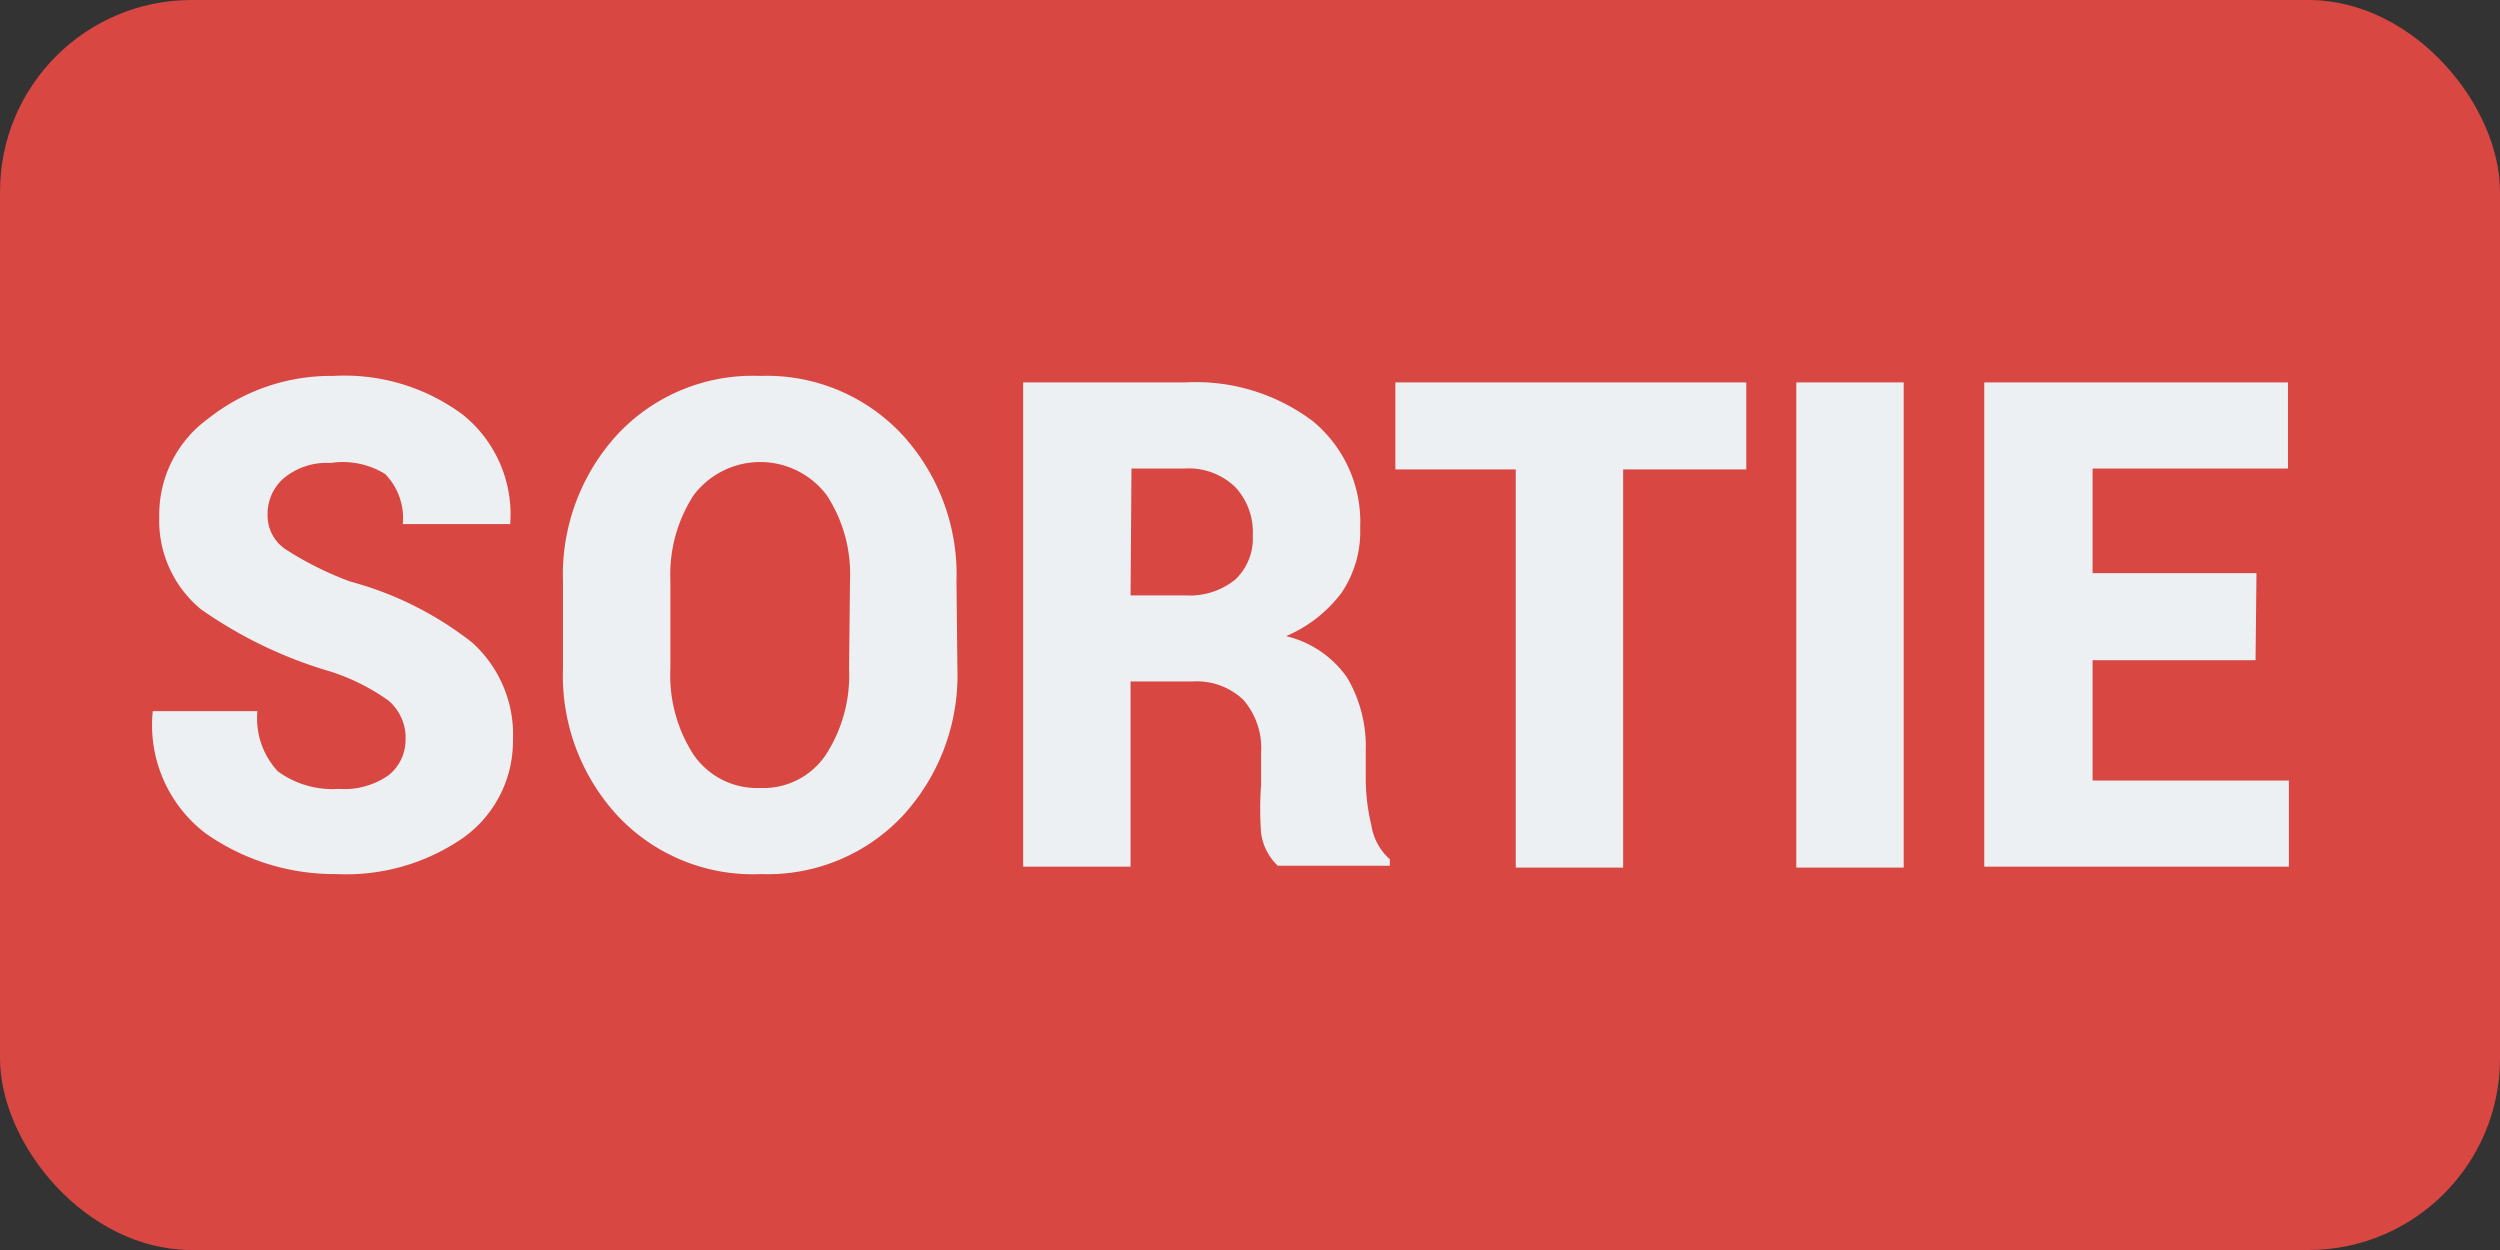 <svg xmlns="http://www.w3.org/2000/svg" viewBox="0 0 27 13.5"><rect x="0" y="0" width="27" height="13.5" fill="#333333" stroke="none"/><defs><style>.cls-1{fill:#d84742;}.cls-2{fill:#ecf0f2;}</style></defs><title>sortie</title><g id="Calque_2" data-name="Calque 2"><g id="Calque_1-2" data-name="Calque 1"><rect class="cls-1" width="27" height="13.5" rx="2.07" ry="2.07"/><path class="cls-2" d="M4.38,8a.53.53,0,0,0-.18-.43,2.24,2.24,0,0,0-.64-.32,4.74,4.74,0,0,1-1.39-.67,1.24,1.24,0,0,1-.45-1,1.28,1.28,0,0,1,.53-1.06A2.13,2.13,0,0,1,3.6,4.06,2.14,2.14,0,0,1,5,4.48a1.38,1.38,0,0,1,.51,1.18v0H4.35a.68.68,0,0,0-.19-.54A.87.87,0,0,0,3.57,5a.73.73,0,0,0-.5.16.51.51,0,0,0-.18.4.44.44,0,0,0,.19.37,3.6,3.6,0,0,0,.7.35,3.67,3.67,0,0,1,1.32.66A1.34,1.34,0,0,1,5.54,8,1.28,1.28,0,0,1,5,9.05a2.22,2.22,0,0,1-1.37.39A2.42,2.42,0,0,1,2.22,9a1.47,1.47,0,0,1-.57-1.32v0H2.78A.84.84,0,0,0,3,8.33a1,1,0,0,0,.66.19.83.83,0,0,0,.54-.15A.49.49,0,0,0,4.38,8Z"/><path class="cls-2" d="M10.34,7.22a2.24,2.24,0,0,1-.59,1.59,2,2,0,0,1-1.53.63,2,2,0,0,1-1.55-.63,2.23,2.23,0,0,1-.59-1.59V6.28a2.24,2.24,0,0,1,.59-1.59,2,2,0,0,1,1.54-.63,2,2,0,0,1,1.53.63,2.23,2.23,0,0,1,.59,1.59ZM9.18,6.27a1.56,1.56,0,0,0-.25-.92.9.9,0,0,0-1.44,0,1.58,1.58,0,0,0-.25.92v.95a1.58,1.58,0,0,0,.25.93.83.83,0,0,0,.72.36.81.81,0,0,0,.71-.36,1.58,1.58,0,0,0,.25-.93Z"/><path class="cls-2" d="M12.21,7.36v2H11.05V4.13H12.8a2.1,2.1,0,0,1,1.38.42,1.41,1.41,0,0,1,.51,1.15,1.18,1.18,0,0,1-.2.7,1.46,1.46,0,0,1-.6.47,1.12,1.12,0,0,1,.66.45,1.46,1.46,0,0,1,.2.79v.33a2.18,2.18,0,0,0,.06.47.62.62,0,0,0,.2.37v.07H13.8A.6.6,0,0,1,13.62,9a3.64,3.64,0,0,1,0-.53V8.13a.8.8,0,0,0-.19-.57.73.73,0,0,0-.55-.2Zm0-.93h.59a.78.78,0,0,0,.54-.17.61.61,0,0,0,.19-.48.71.71,0,0,0-.19-.52.72.72,0,0,0-.54-.2h-.58Z"/><path class="cls-2" d="M18.86,5.07H17.53v4.3H16.37V5.07h-1.3V4.13h3.79Z"/><path class="cls-2" d="M20.56,9.37H19.4V4.13h1.16Z"/><path class="cls-2" d="M24.36,7.13H22.6V8.43h2.12v.93H21.43V4.13h3.28v.93H22.6V6.19h1.77Z"/></g></g></svg>
